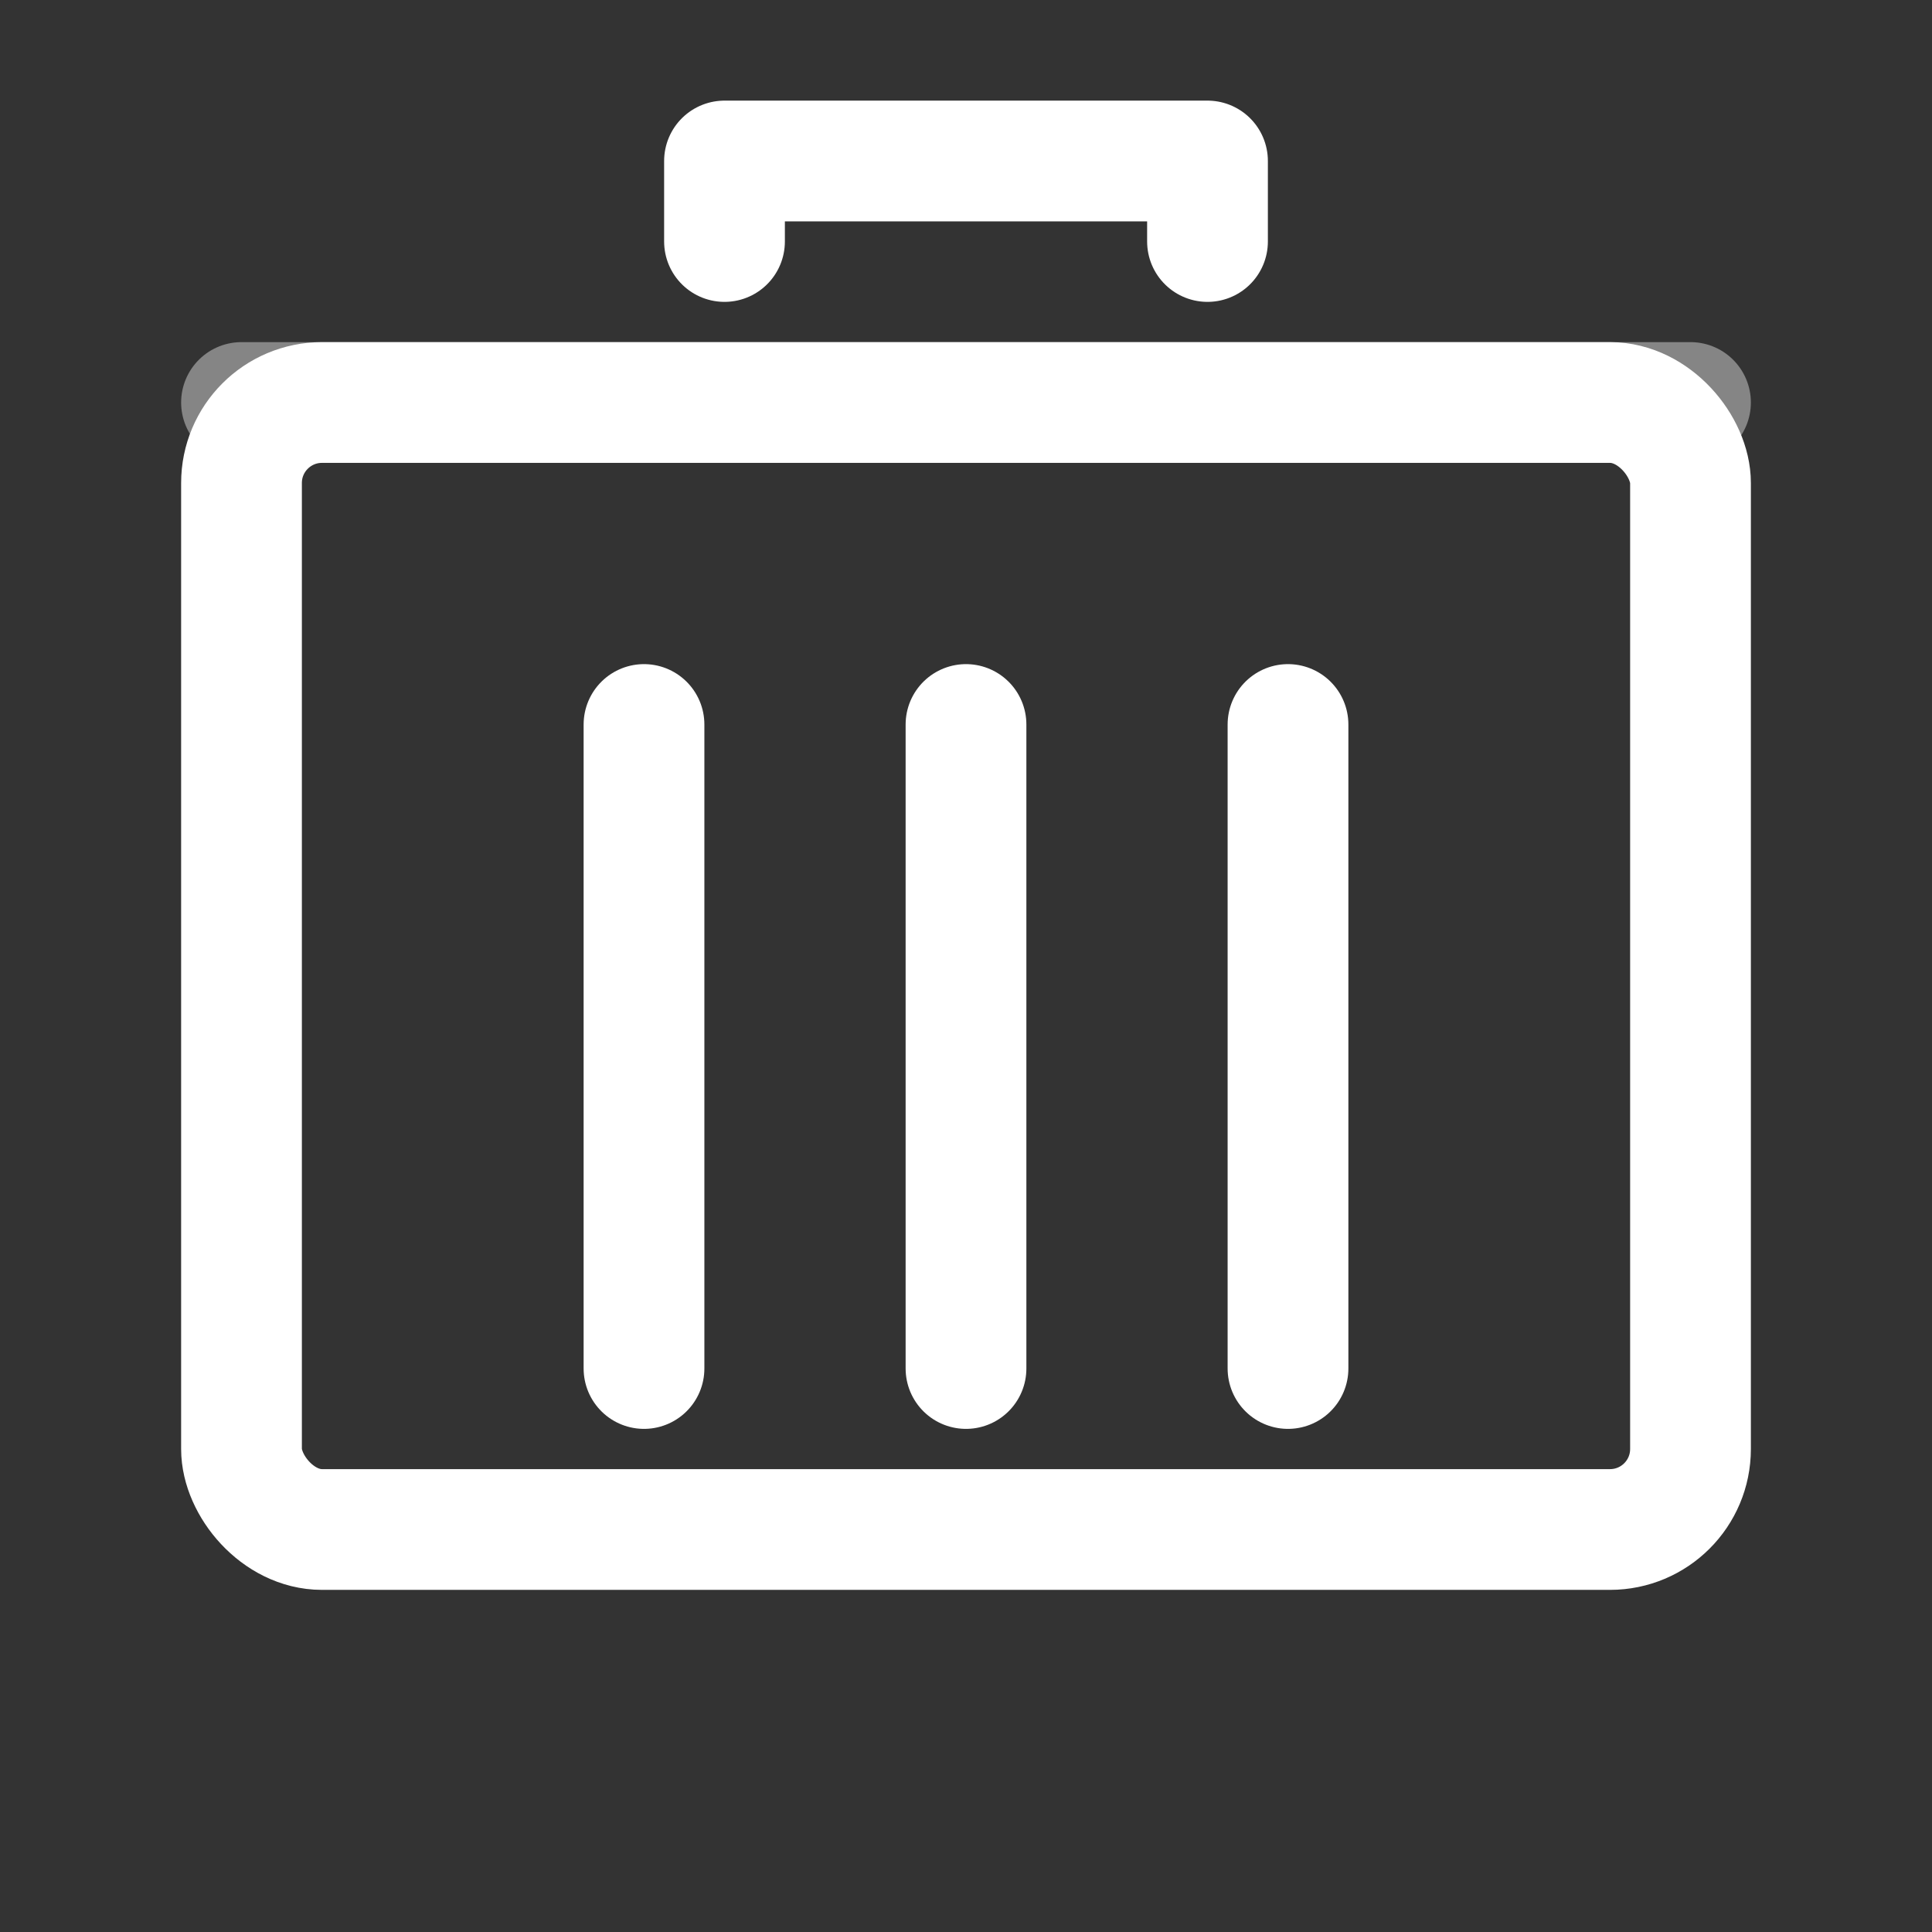 <svg viewBox="0 0 24 24" xmlns="http://www.w3.org/2000/svg" fill="none" stroke="white" stroke-width="1.5" stroke-linecap="round" stroke-linejoin="round">
  <rect x="0" y="0" width="24" height="24" fill="#333333" stroke="none"/>
  <!-- Trash/Delete icon -->
  <g>
    <!-- Handle -->
    <path d="M 9 3 L 9 2 h 6 v 1"/>
    <!-- Trash can body -->
    <rect x="3" y="5" width="18" height="14" rx="1" ry="1"/>
    <!-- Delete lines inside -->
    <line x1="8" y1="9" x2="8" y2="17"/>
    <line x1="12" y1="9" x2="12" y2="17"/>
    <line x1="16" y1="9" x2="16" y2="17"/>
    <!-- Top separation line -->
    <line x1="3" y1="5" x2="21" y2="5" opacity="0.4"/>
  </g>
</svg>